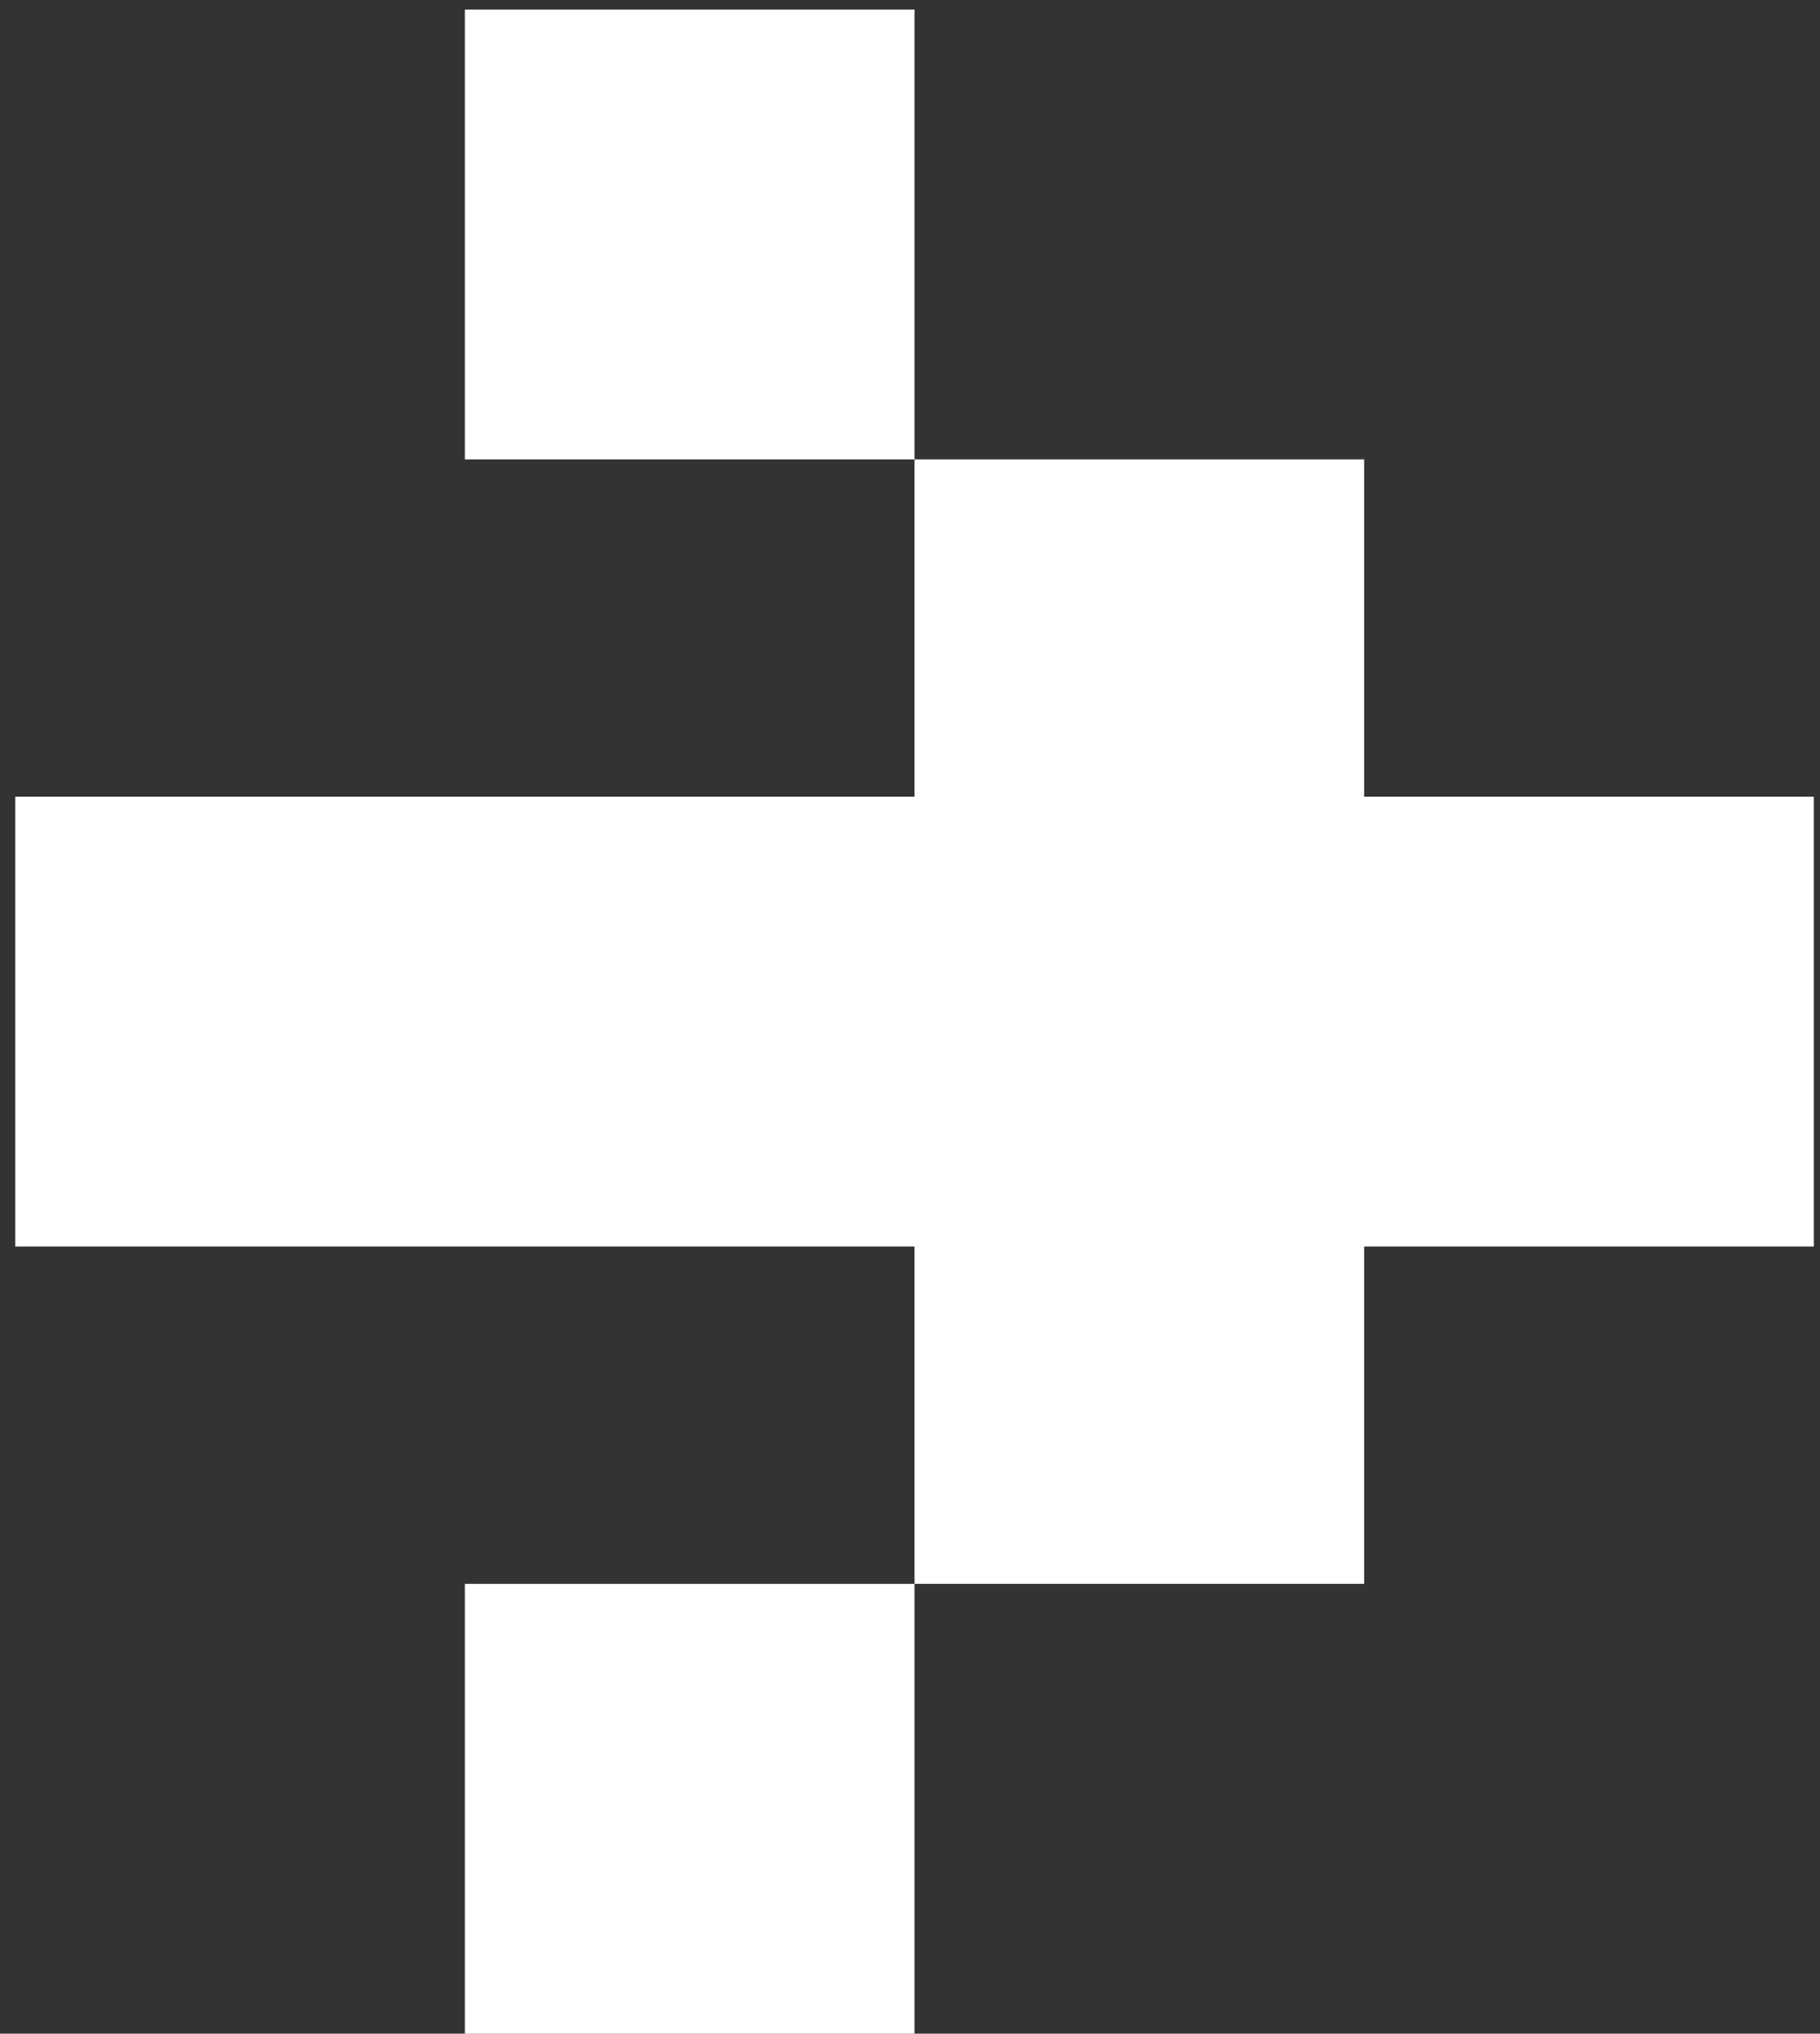 <svg width="94" height="105" viewBox="0 0 94 105" fill="none" xmlns="http://www.w3.org/2000/svg">
<rect x="0" y="0" width="94" height="105" fill="#333333" stroke="none"/>
<path d="M70.456 41.135H93.68V64.359H70.456V81.776H47.233V64.359H0.786V41.135H47.233V23.718H70.456V41.135ZM47.233 23.718H24.009V0.494H47.233V23.718ZM47.233 105H24.009V81.776H47.233V105Z" fill="white" style="mix-blend-mode:difference"/>
</svg>
